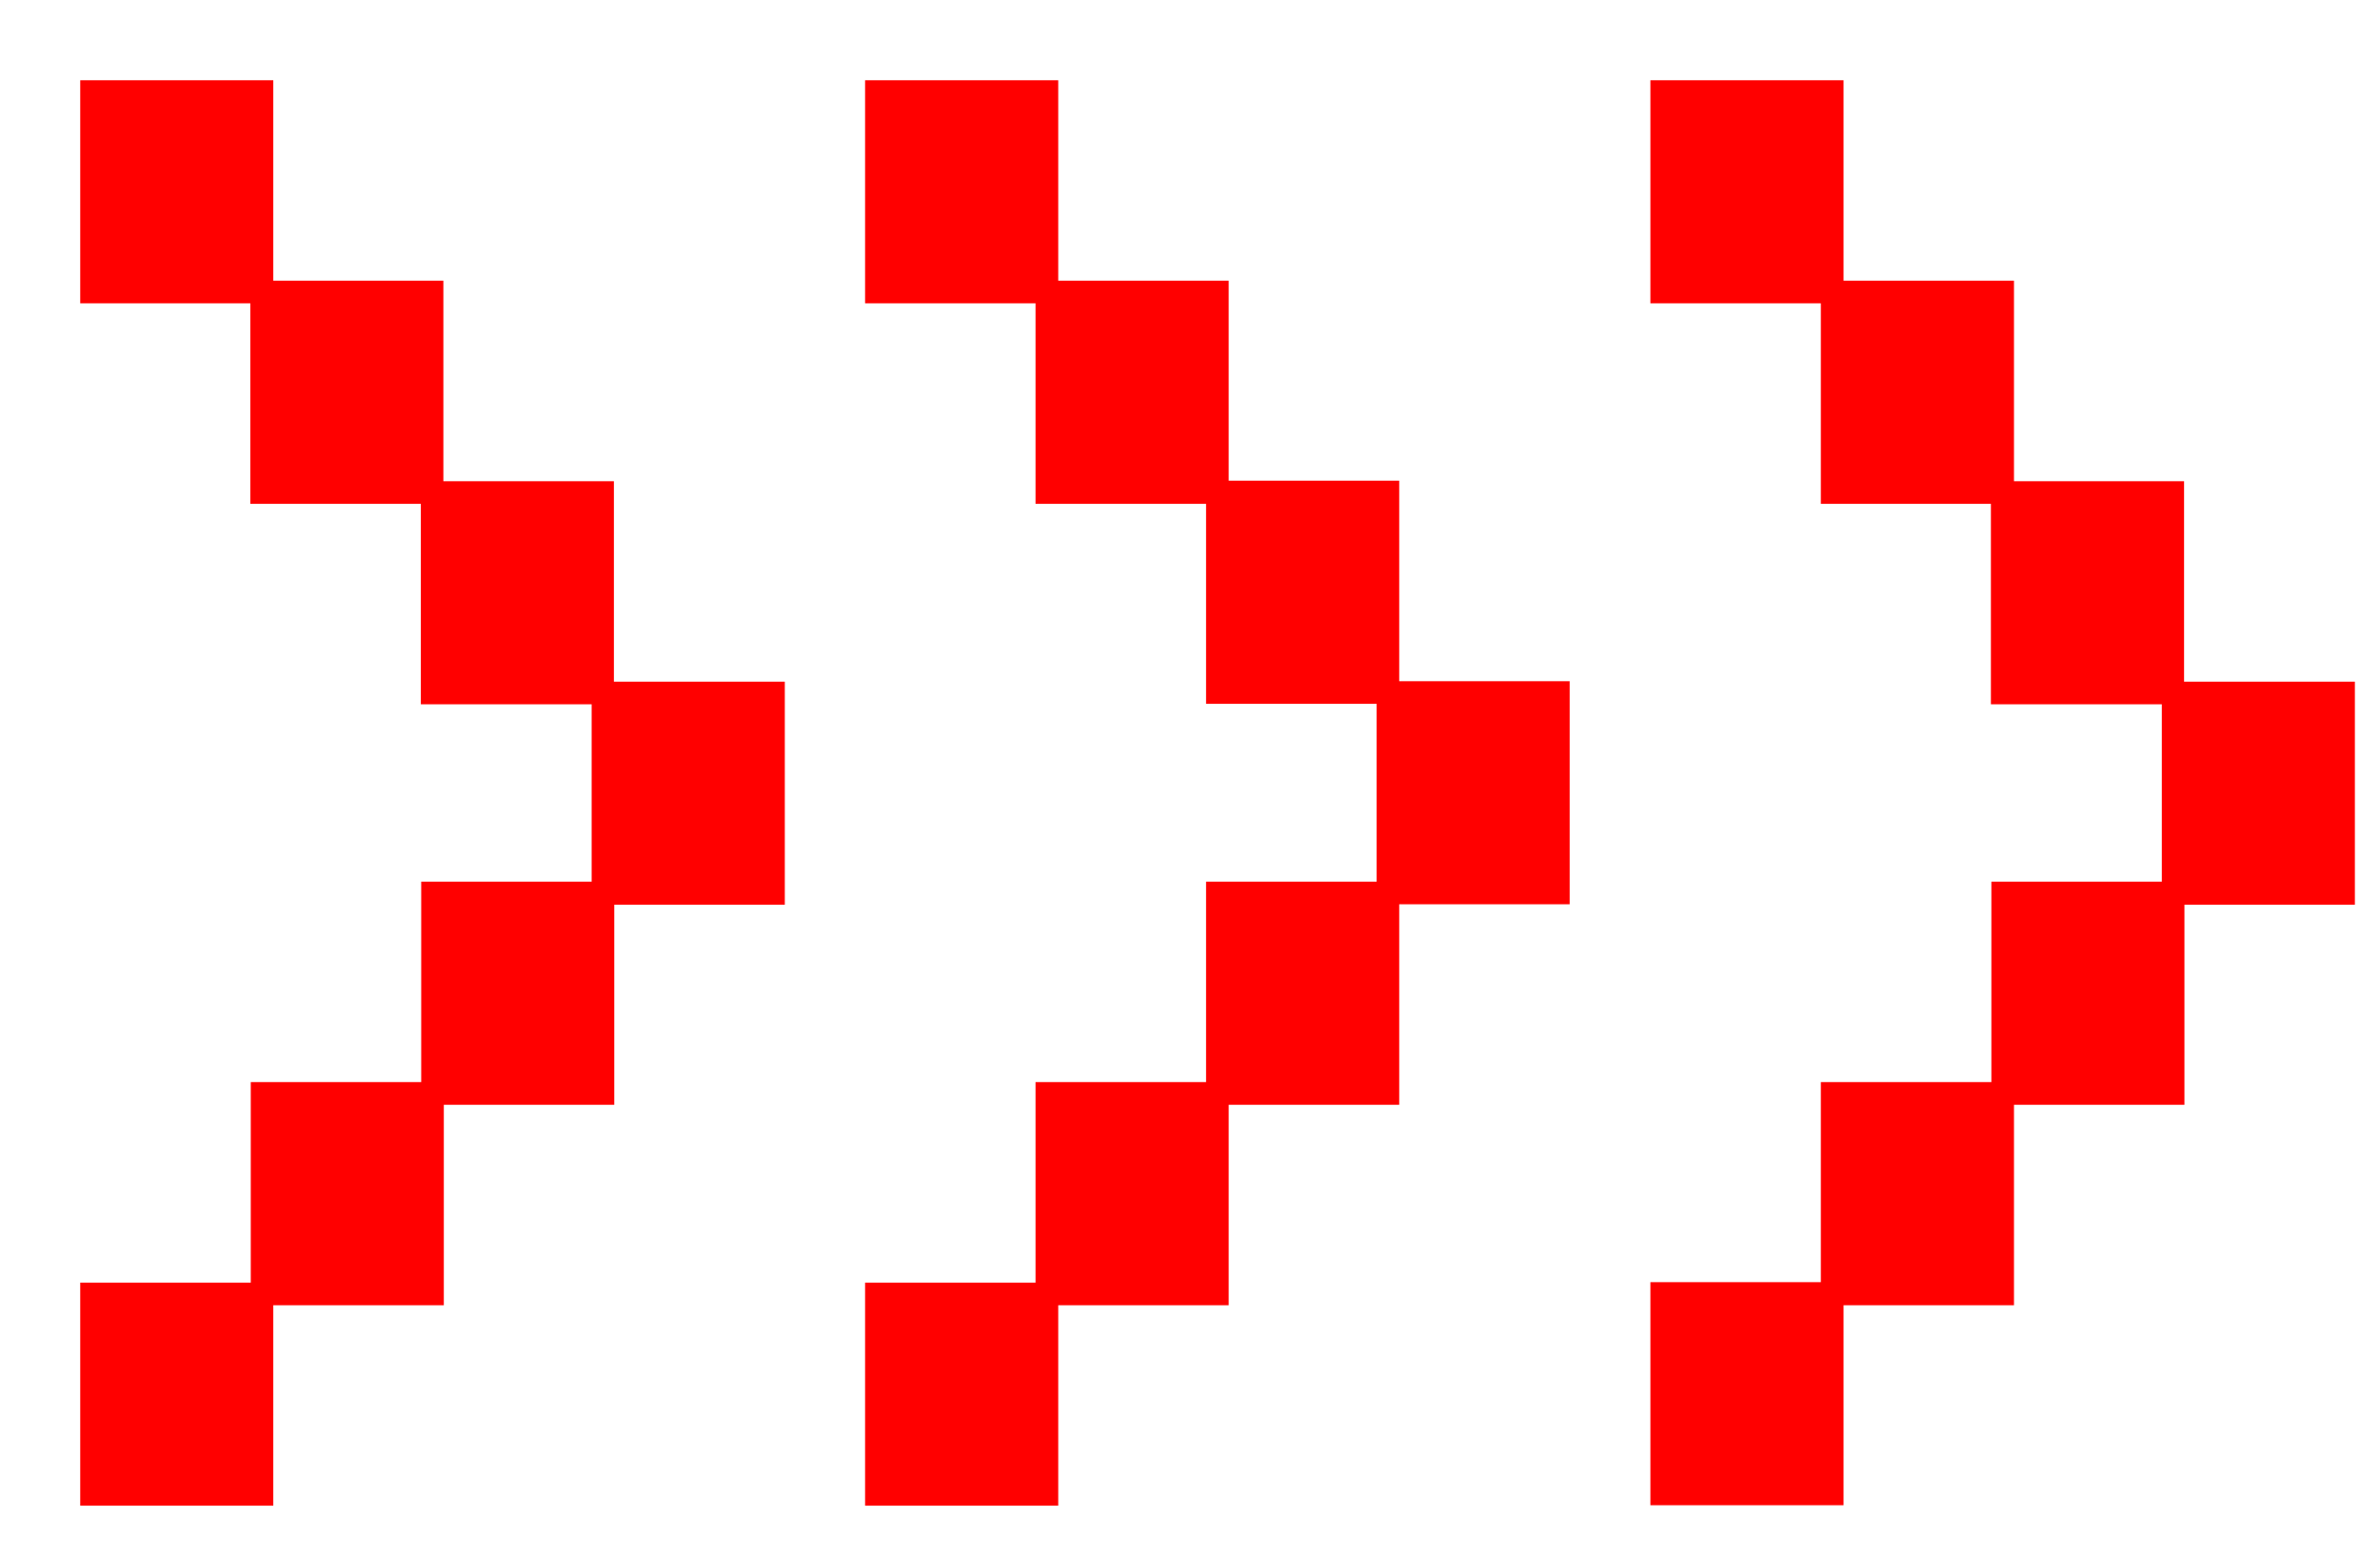 <svg width="26" height="17" viewBox="0 0 26 17" fill="none" xmlns="http://www.w3.org/2000/svg">
<path d="M21.878 5.379V3.189H20.015V5.379H21.878Z" fill="#FF0000" stroke="#FF0000" stroke-width="0.247" stroke-miterlimit="10"/>
<path d="M20.016 3.189V1L18.153 1V3.189H20.016Z" fill="#FF0000" stroke="#FF0000" stroke-width="0.247" stroke-miterlimit="10"/>
<path d="M23.736 7.568V5.379H21.873V7.568H23.736Z" fill="#FF0000" stroke="#FF0000" stroke-width="0.247" stroke-miterlimit="10"/>
<path d="M25.602 9.757V7.568H23.74V9.757H25.602Z" fill="#FF0000" stroke="#FF0000" stroke-width="0.247" stroke-miterlimit="10"/>
<path d="M23.74 11.942V9.752H21.878V11.942H23.74Z" fill="#FF0000" stroke="#FF0000" stroke-width="0.247" stroke-miterlimit="10"/>
<path d="M21.878 14.131V11.941H20.015V14.131H21.878Z" fill="#FF0000" stroke="#FF0000" stroke-width="0.247" stroke-miterlimit="10"/>
<path d="M20.016 16.315V14.126H18.153V16.315H20.016Z" fill="#FF0000" stroke="#FF0000" stroke-width="0.247" stroke-miterlimit="10"/>
<path d="M13.299 5.379V3.189H11.436V5.379H13.299Z" fill="#FF0000" stroke="#FF0000" stroke-width="0.247" stroke-miterlimit="10"/>
<path d="M11.437 3.189V1L9.574 1V3.189H11.437Z" fill="#FF0000" stroke="#FF0000" stroke-width="0.247" stroke-miterlimit="10"/>
<path d="M15.162 7.563V5.373H13.299V7.563H15.162Z" fill="#FF0000" stroke="#FF0000" stroke-width="0.247" stroke-miterlimit="10"/>
<path d="M17.024 9.752V7.563H15.162V9.752H17.024Z" fill="#FF0000" stroke="#FF0000" stroke-width="0.247" stroke-miterlimit="10"/>
<path d="M15.162 11.942V9.752H13.299V11.942H15.162Z" fill="#FF0000" stroke="#FF0000" stroke-width="0.247" stroke-miterlimit="10"/>
<path d="M13.299 14.131V11.941H11.436V14.131H13.299Z" fill="#FF0000" stroke="#FF0000" stroke-width="0.247" stroke-miterlimit="10"/>
<path d="M11.437 16.32V14.131H9.574V16.32H11.437Z" fill="#FF0000" stroke="#FF0000" stroke-width="0.247" stroke-miterlimit="10"/>
<path d="M4.72 5.379V3.189H2.858V5.379H4.72Z" fill="#FF0000" stroke="#FF0000" stroke-width="0.247" stroke-miterlimit="10"/>
<path d="M2.862 3.189V1L1 1L1 3.189H2.862Z" fill="#FF0000" stroke="#FF0000" stroke-width="0.247" stroke-miterlimit="10"/>
<path d="M6.583 7.568V5.379H4.721V7.568H6.583Z" fill="#FF0000" stroke="#FF0000" stroke-width="0.247" stroke-miterlimit="10"/>
<path d="M8.45 9.757V7.568H6.587V9.757H8.45Z" fill="#FF0000" stroke="#FF0000" stroke-width="0.247" stroke-miterlimit="10"/>
<path d="M6.587 11.942V9.752H4.725V11.942H6.587Z" fill="#FF0000" stroke="#FF0000" stroke-width="0.247" stroke-miterlimit="10"/>
<path d="M4.725 14.131V11.941H2.863V14.131H4.725Z" fill="#FF0000" stroke="#FF0000" stroke-width="0.247" stroke-miterlimit="10"/>
<path d="M2.862 16.32V14.131H1L1 16.32H2.862Z" fill="#FF0000" stroke="#FF0000" stroke-width="0.247" stroke-miterlimit="10"/>
</svg>
